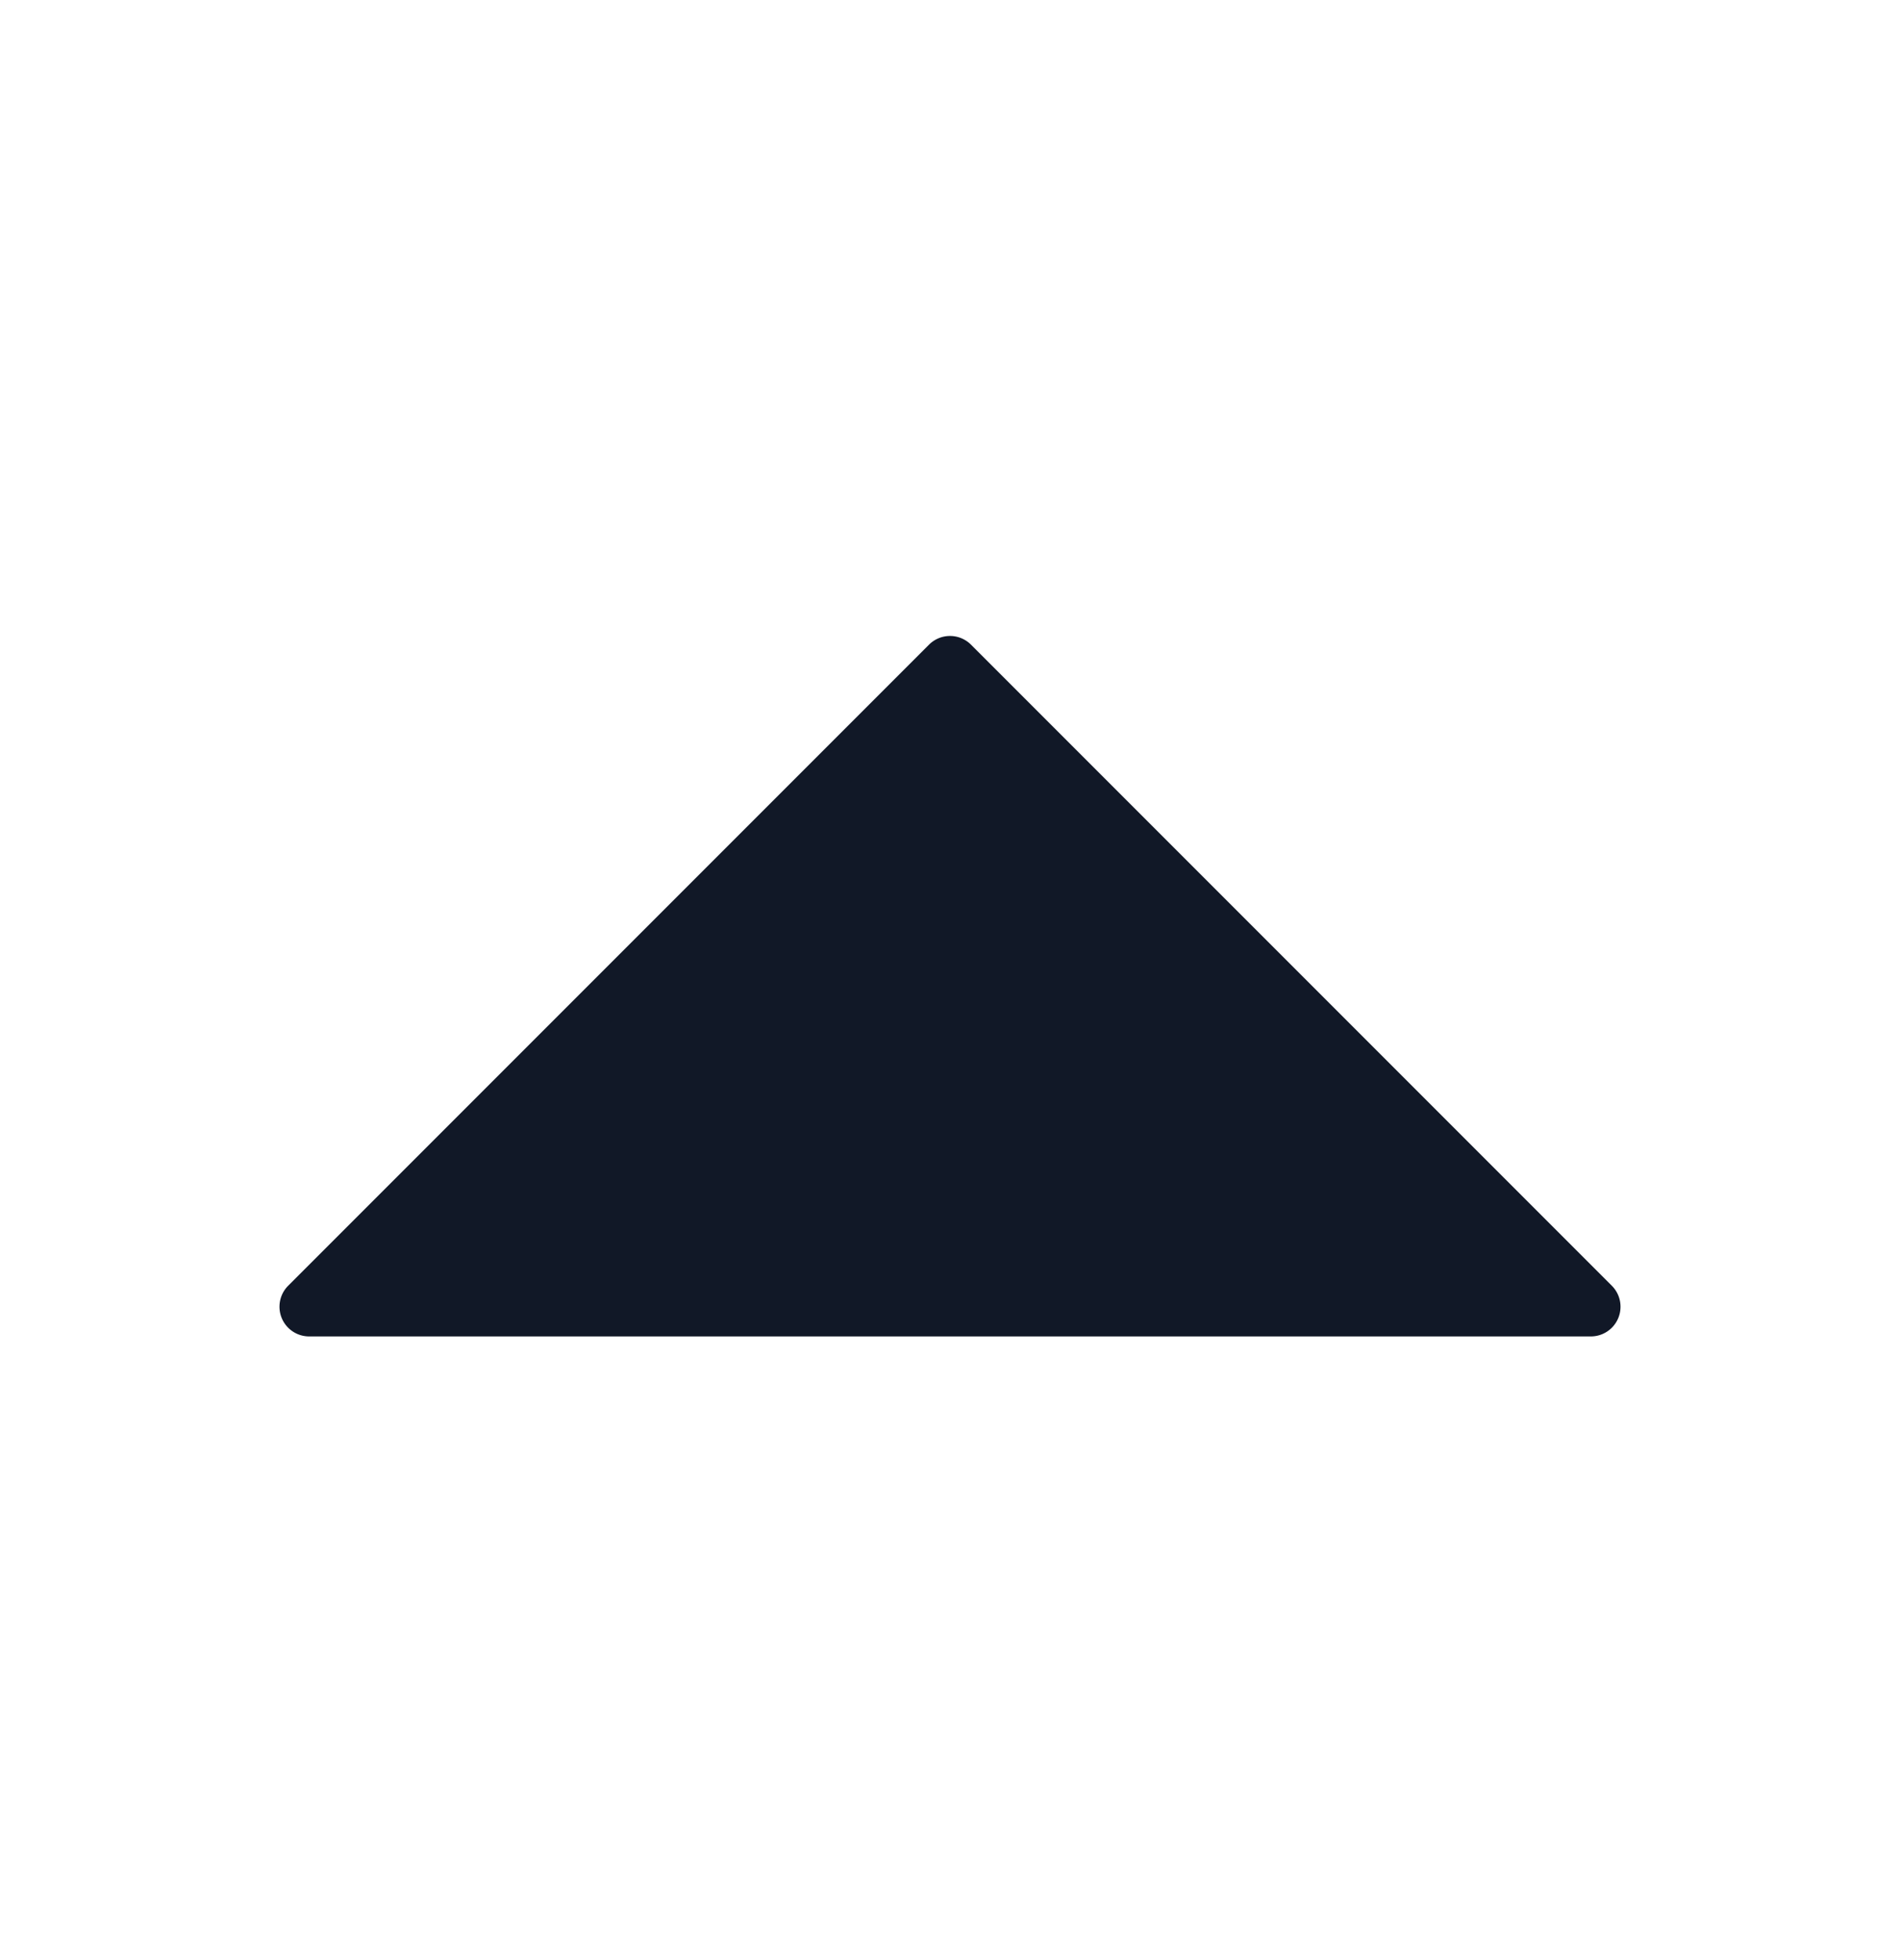 <svg xmlns="http://www.w3.org/2000/svg" width="32" height="33" fill="none" viewBox="0 0 32 33"><path fill="#111827" d="M15.646 10.854 4.854 21.646a.5.5 0 0 0 .353.854h21.586a.5.5 0 0 0 .353-.854L16.354 10.854a.5.5 0 0 0-.708 0"/></svg>